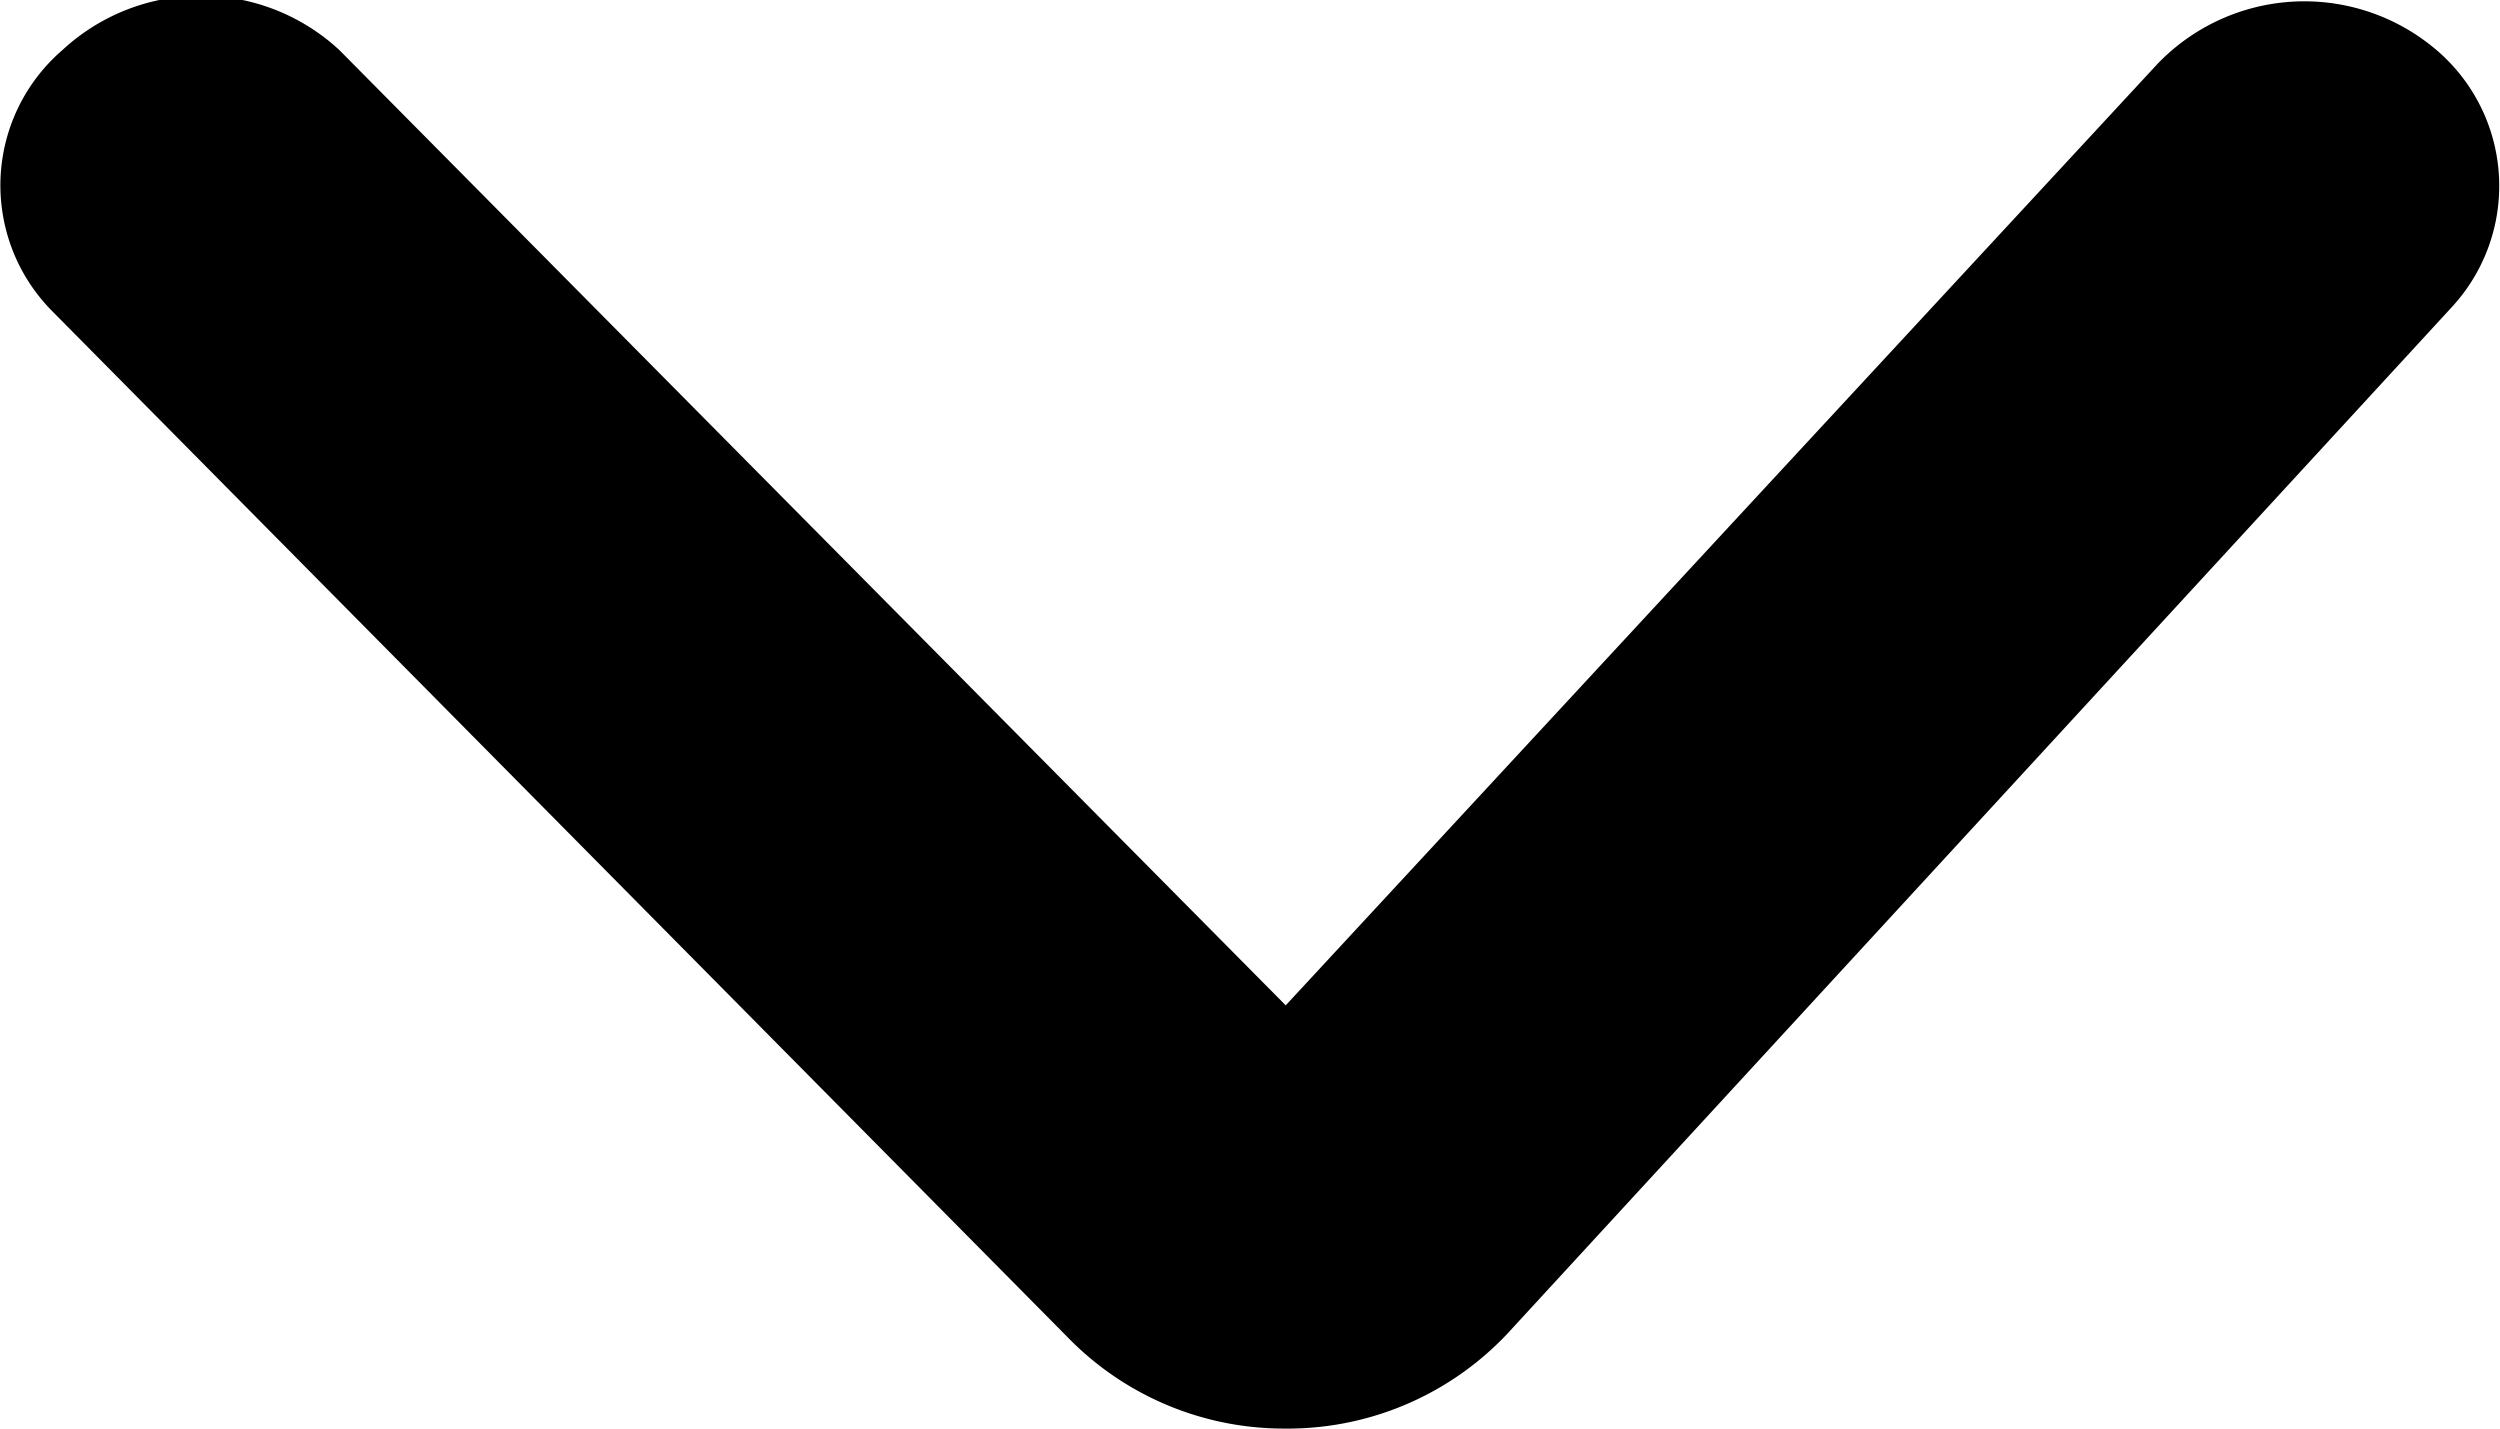 <svg xmlns="http://www.w3.org/2000/svg" width="14" height="8" viewBox="0 0 14 8"><path d="M7.2 8A1.69 1.69 0 0 1 6 7.51L.29 1.74A1 1 0 0 1 .35.28a1.14 1.14 0 0 1 1.55 0l5.3 5.35L12.08.36a1.14 1.14 0 0 1 1.54-.1 1 1 0 0 1 .11 1.46L8.44 7.47A1.69 1.69 0 0 1 7.23 8z"/></svg>